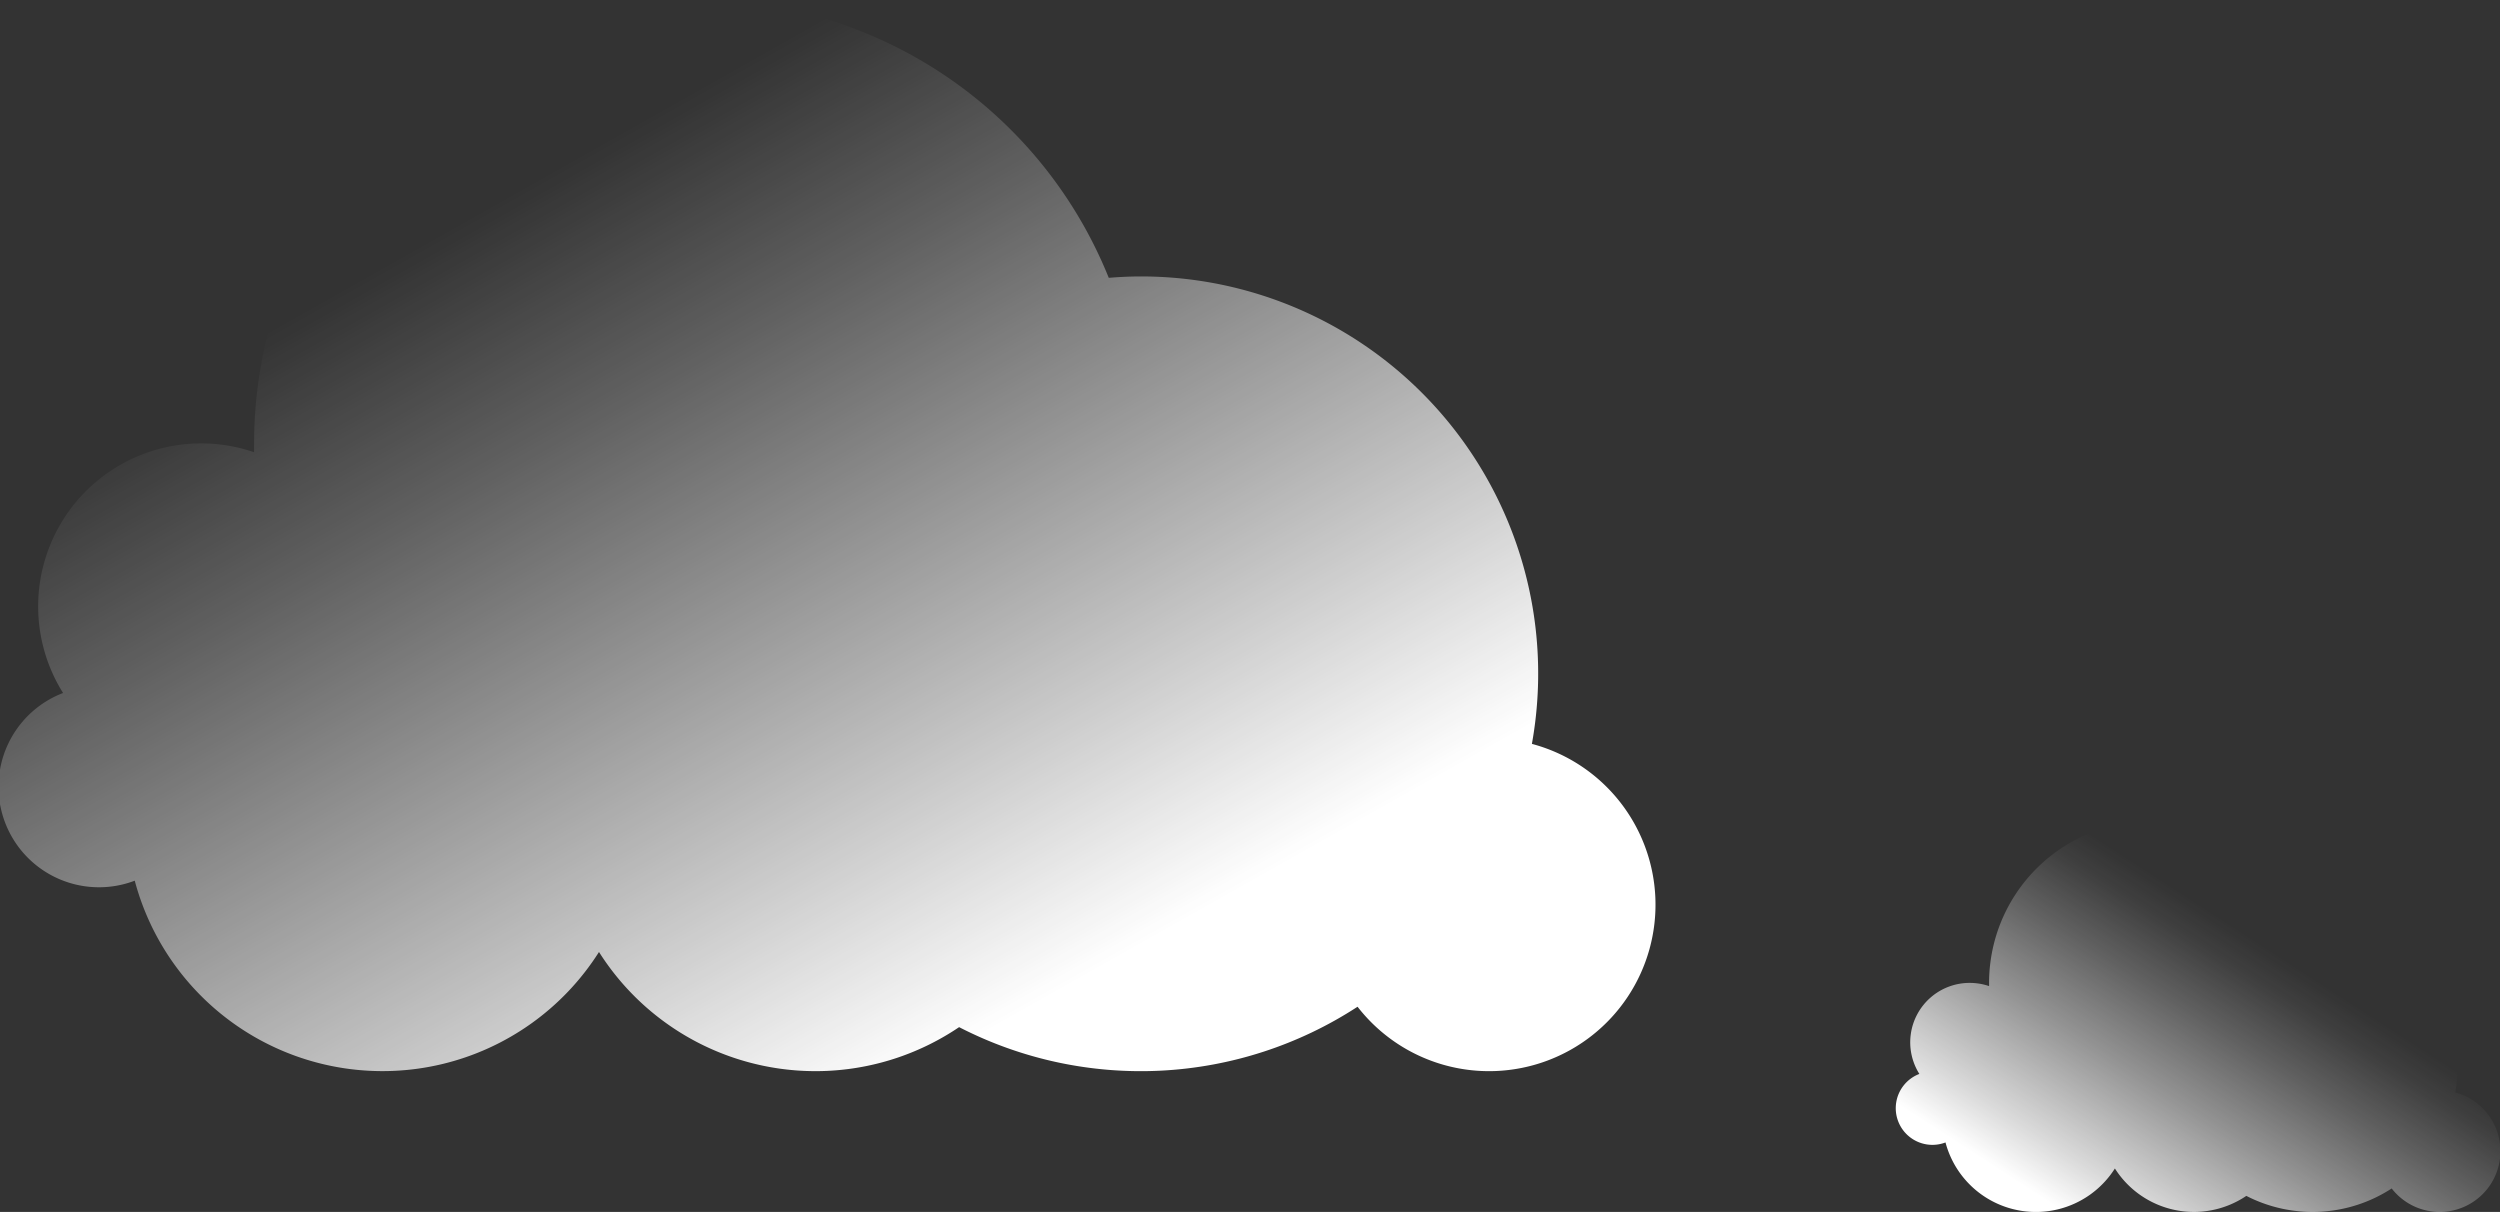 <svg id="ebbc7907-93ff-4d1a-a109-16623c9ecd25" data-name="clouds 3" xmlns="http://www.w3.org/2000/svg" xmlns:xlink="http://www.w3.org/1999/xlink" viewBox="0 0 414.11 200.75"><rect x="0" y="0" width="414.11" height="200.75" fill="#333333" stroke="none"/><defs><linearGradient id="a0ce5569-842d-4afa-8d83-ba1f49c1c643" x1="473.2" y1="363.25" x2="394.81" y2="502.26" gradientTransform="matrix(-1, 0, 0, 1, 981.12, 0)" gradientUnits="userSpaceOnUse"><stop offset="0" stop-color="#fff" stop-opacity="0"/><stop offset="0.24" stop-color="#fff" stop-opacity="0.22"/><stop offset="0.78" stop-color="#fff" stop-opacity="0.77"/><stop offset="1" stop-color="#fff"/></linearGradient><linearGradient id="ec8d231e-7875-4de6-9e98-dfbb46e8f0b8" x1="-568.03" y1="489.19" x2="-538.17" y2="535.31" gradientTransform="matrix(-1, 0, 0, 1, 237.56, 0)" gradientUnits="userSpaceOnUse"><stop offset="0" stop-color="#fff" stop-opacity="0"/><stop offset="0.1" stop-color="#fff" stop-opacity="0.06"/><stop offset="0.28" stop-color="#fff" stop-opacity="0.22"/><stop offset="0.53" stop-color="#fff" stop-opacity="0.47"/><stop offset="0.85" stop-color="#fff" stop-opacity="0.82"/><stop offset="1" stop-color="#fff"/></linearGradient></defs><title>clouds3</title><path d="M436.51,444.31a27,27,0,0,1,31.65-39.87c0-.49,0-1,0-1.47a73.44,73.44,0,0,1,141.57-27.42c1.75-.14,3.52-.23,5.31-.23a65.78,65.78,0,0,1,64.78,77.43,27.57,27.57,0,1,1-28.88,43.54,65.74,65.74,0,0,1-66,3.38,42.45,42.45,0,0,1-59.65-12.45,42.46,42.46,0,0,1-76.9-11.81,16.64,16.64,0,0,1-11.85-31.1Z" transform="translate(-426.07 -329.53)" fill="url(#a0ce5569-842d-4afa-8d83-ba1f49c1c643)"/><path d="M744,507.42a9.84,9.84,0,0,1,8.34-15.08,10,10,0,0,1,3.21.53c0-.18,0-.35,0-.53a26.8,26.8,0,0,1,51.66-10c.64-.05,1.28-.08,1.94-.08a24,24,0,0,1,24,24,23.71,23.71,0,0,1-.38,4.24,10.06,10.06,0,1,1-10.53,15.89,24,24,0,0,1-24.08,1.23,15.5,15.5,0,0,1-21.77-4.54,15.49,15.49,0,0,1-28.06-4.31A6.07,6.07,0,0,1,744,507.42Z" transform="translate(-426.07 -329.53)" fill="url(#ec8d231e-7875-4de6-9e98-dfbb46e8f0b8)"/></svg>